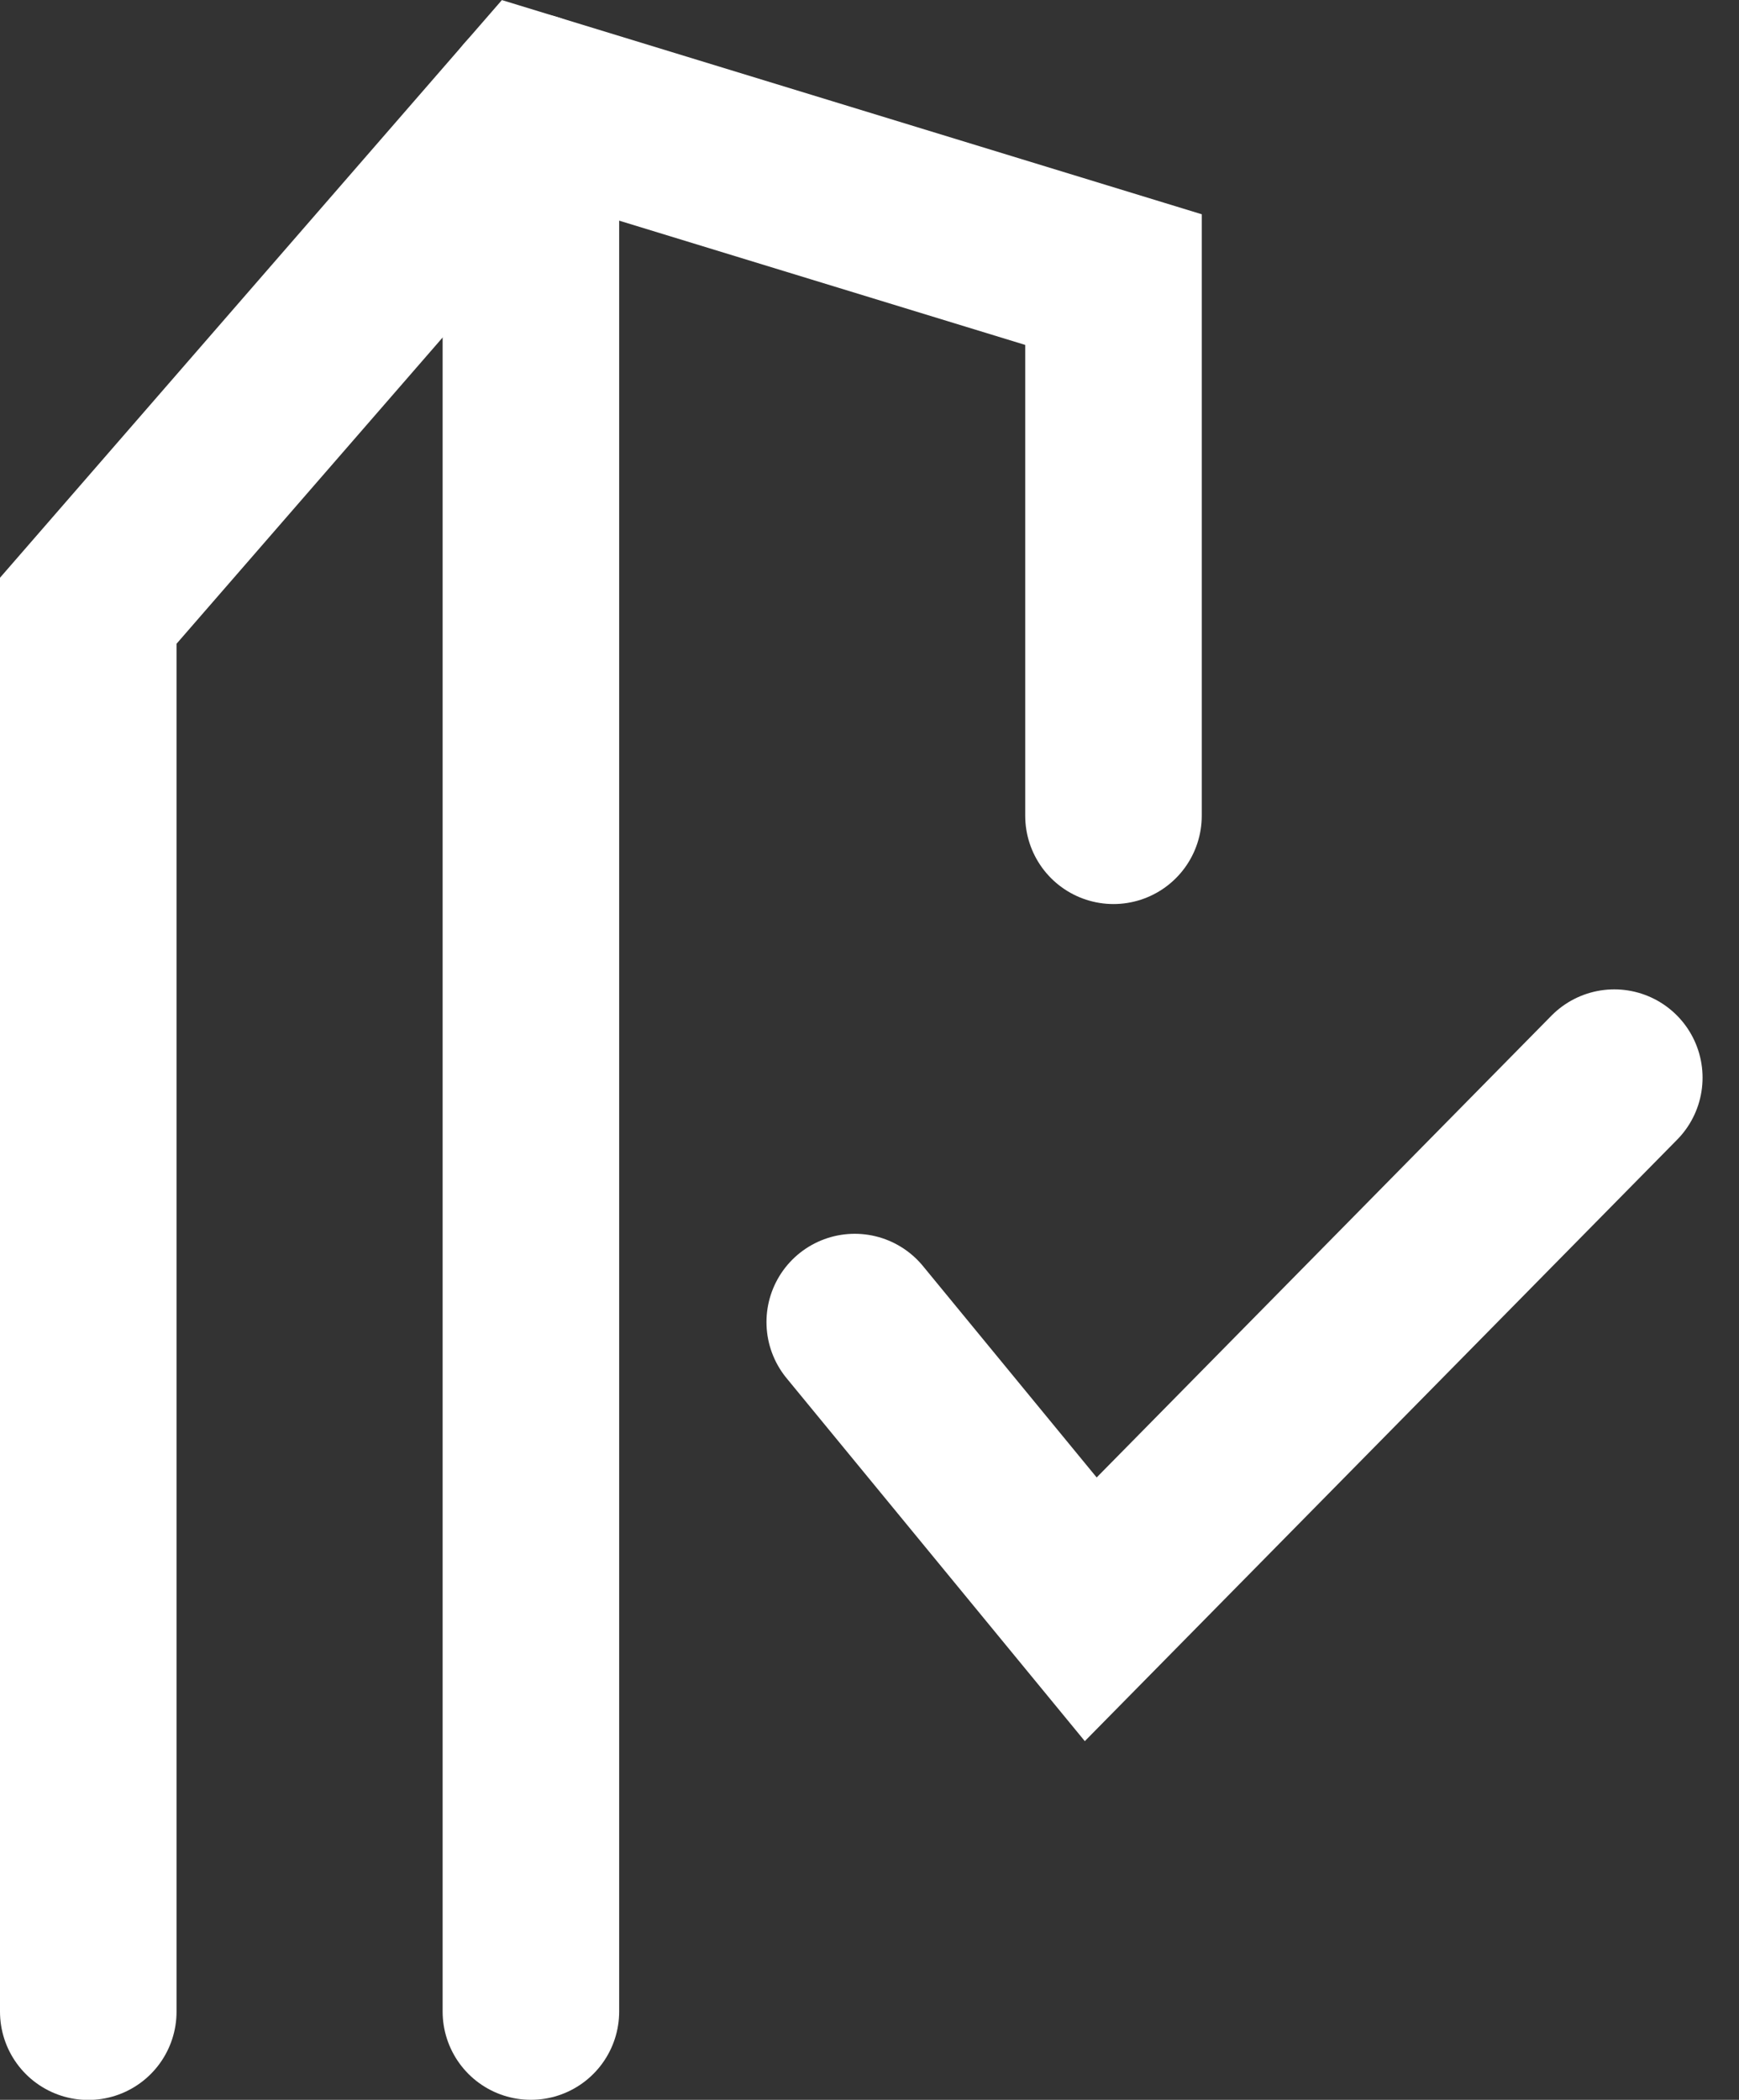 <svg xmlns="http://www.w3.org/2000/svg" width="12.313" height="14.863" viewBox="0 0 12.313 14.863">
  <rect x="0" y="0" width="12.313" height="14.863" fill="#333333" stroke="none"/>
  <g id="Group_8036" data-name="Group 8036" transform="translate(14056.211 -17086.08)">
    <g id="Group_7933" data-name="Group 7933" transform="translate(-14055.586 17086.797)">
      <path id="Path_201" data-name="Path 201" d="M320.594-512.148h0v-9.916l3.134-3.606,4.125,1.262v3.795" transform="translate(-320.594 525.67)" fill="none" stroke="#fff" stroke-linecap="round" stroke-miterlimit="10" stroke-width="1.25"/>
      <path id="Path_203" data-name="Path 203" d="M0,0V13.521" transform="translate(3.134 0)" fill="none" stroke="#fff" stroke-linecap="round" stroke-width="1.25"/>
    </g>
    <path id="Path_8933" data-name="Path 8933" d="M10.54,13.93l1.671,2.033L15.918,12.2" transform="translate(-14060.699 17081.508)" fill="none" stroke="#fff" stroke-linecap="round" stroke-width="1.25"/>
  </g>
</svg>
